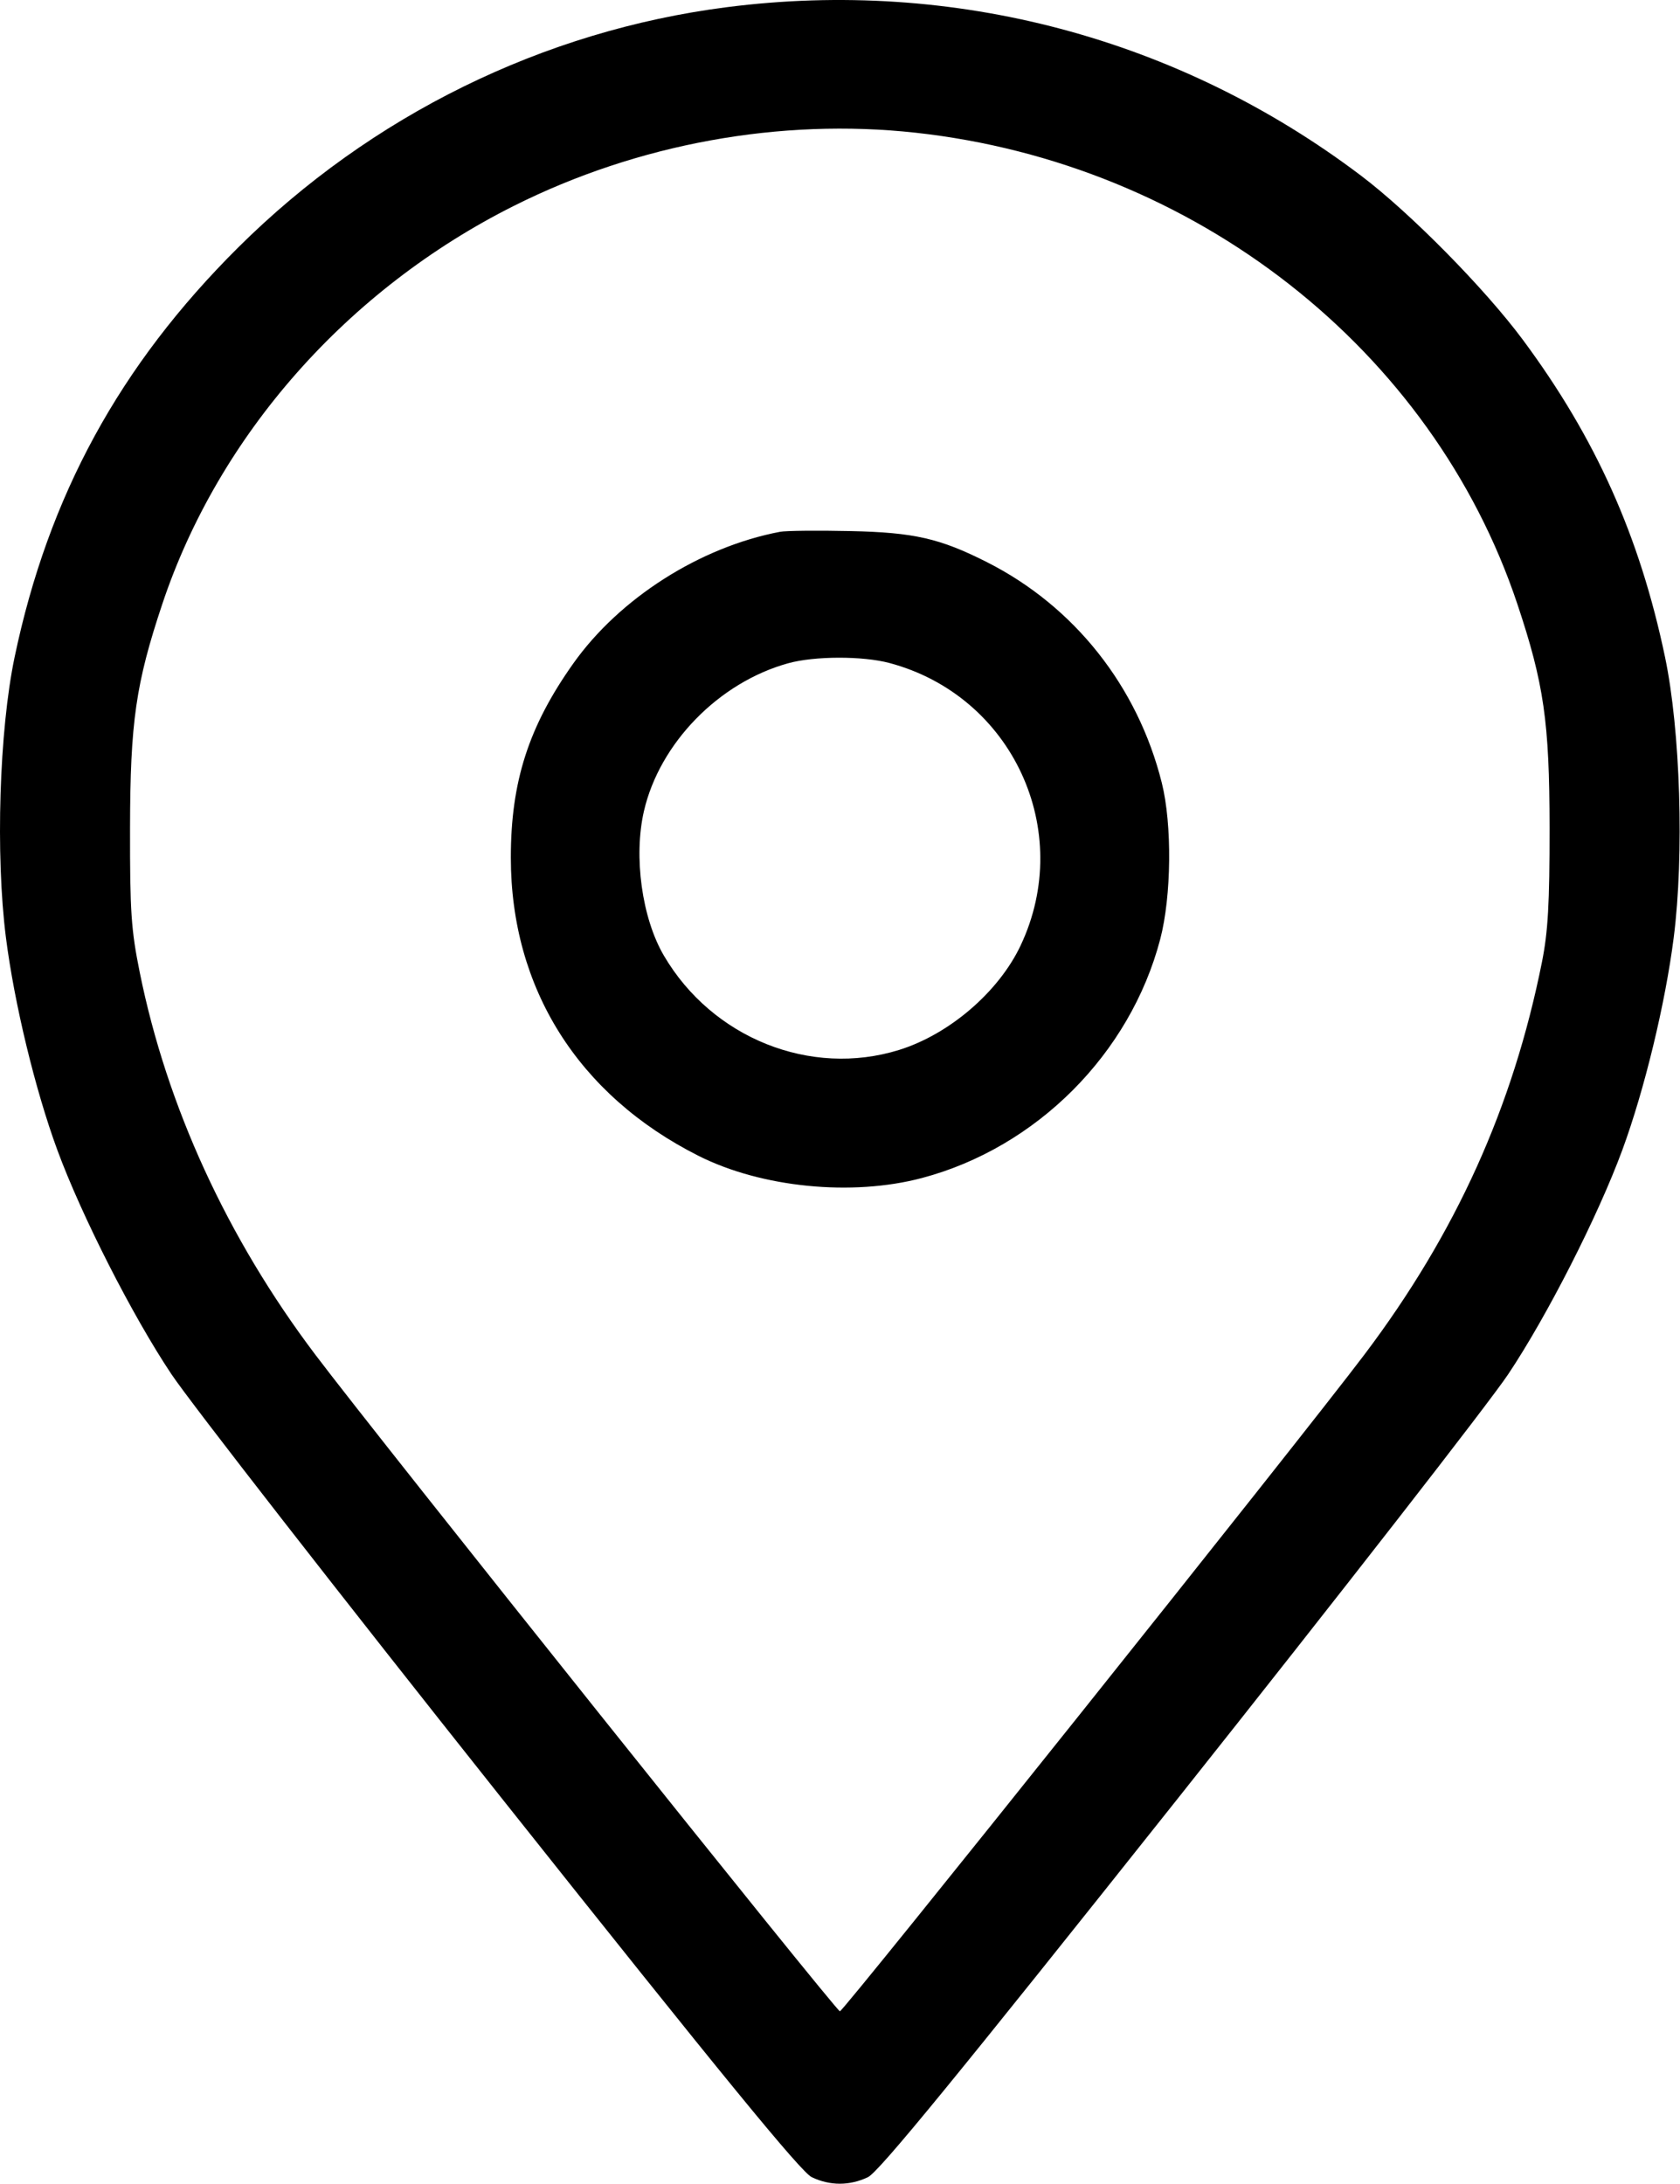 <svg width="394" height="512" viewBox="0 0 394 512" fill="none" xmlns="http://www.w3.org/2000/svg">
<path fill-rule="evenodd" clip-rule="evenodd" d="M170.467 1.682C127.415 7.194 87.024 27.049 55.858 58.022C28.066 85.642 11.347 116.264 3.429 154.051C-0.172 171.235 -1.078 200.429 1.388 219.798C3.359 235.277 8.26 255.53 13.438 269.6C19.12 285.038 31.085 308.544 40.198 322.173C44.751 328.981 79.645 373.767 117.74 421.698C169.455 486.765 187.86 509.251 190.383 510.448C194.684 512.489 199.24 512.486 203.553 510.44C206.098 509.232 224.291 487.006 276.198 421.69C314.286 373.763 349.172 328.981 353.723 322.173C362.836 308.54 374.801 285.031 380.48 269.6C385.658 255.53 390.559 235.277 392.53 219.798C394.996 200.429 394.09 171.235 390.489 154.051C384.553 125.723 374.224 102.679 357.15 79.673C348.225 67.647 330.712 49.89 319.179 41.174C276.458 8.885 223.68 -5.13 170.467 1.682ZM214.748 31.118C280.257 38.315 335.925 81.914 355.864 141.639C362.097 160.309 363.39 169.293 363.41 194.051C363.424 211.784 363.046 218.458 361.626 225.551C354.811 259.594 341.454 289.124 320.014 317.551C305.169 337.234 197.857 471.551 196.977 471.551C196.098 471.551 88.844 337.34 73.908 317.551C53.282 290.222 39.143 259.441 32.779 228.007C30.75 217.99 30.464 213.725 30.498 194.051C30.541 169.296 31.848 160.228 38.054 141.639C51.29 101.993 81.472 67.826 120.556 48.245C149.592 33.698 182.977 27.627 214.748 31.118ZM182.959 124.678C164.175 128.238 145.313 140.243 134.452 155.551C123.979 170.312 119.803 183.282 119.803 201.051C119.803 231.679 135.597 256.775 163.815 270.986C178.607 278.435 199.817 280.538 216.233 276.183C243.104 269.054 265.056 247.055 272.1 220.195C274.742 210.119 274.913 193.327 272.472 183.551C266.817 160.907 251.938 142.136 231.437 131.784C220.397 126.21 214.363 124.837 199.459 124.511C191.759 124.342 184.334 124.417 182.959 124.678ZM208.591 155.441C237.408 163.114 252.096 194.747 239.351 221.687C234.21 232.556 222.644 242.491 210.868 246.156C190.083 252.625 167.026 243.382 155.691 224.036C150.545 215.254 148.558 200.842 151.02 190.163C154.692 174.233 168.607 159.982 184.871 155.496C191.042 153.793 202.305 153.767 208.591 155.441Z" fill="black"/>
</svg>

